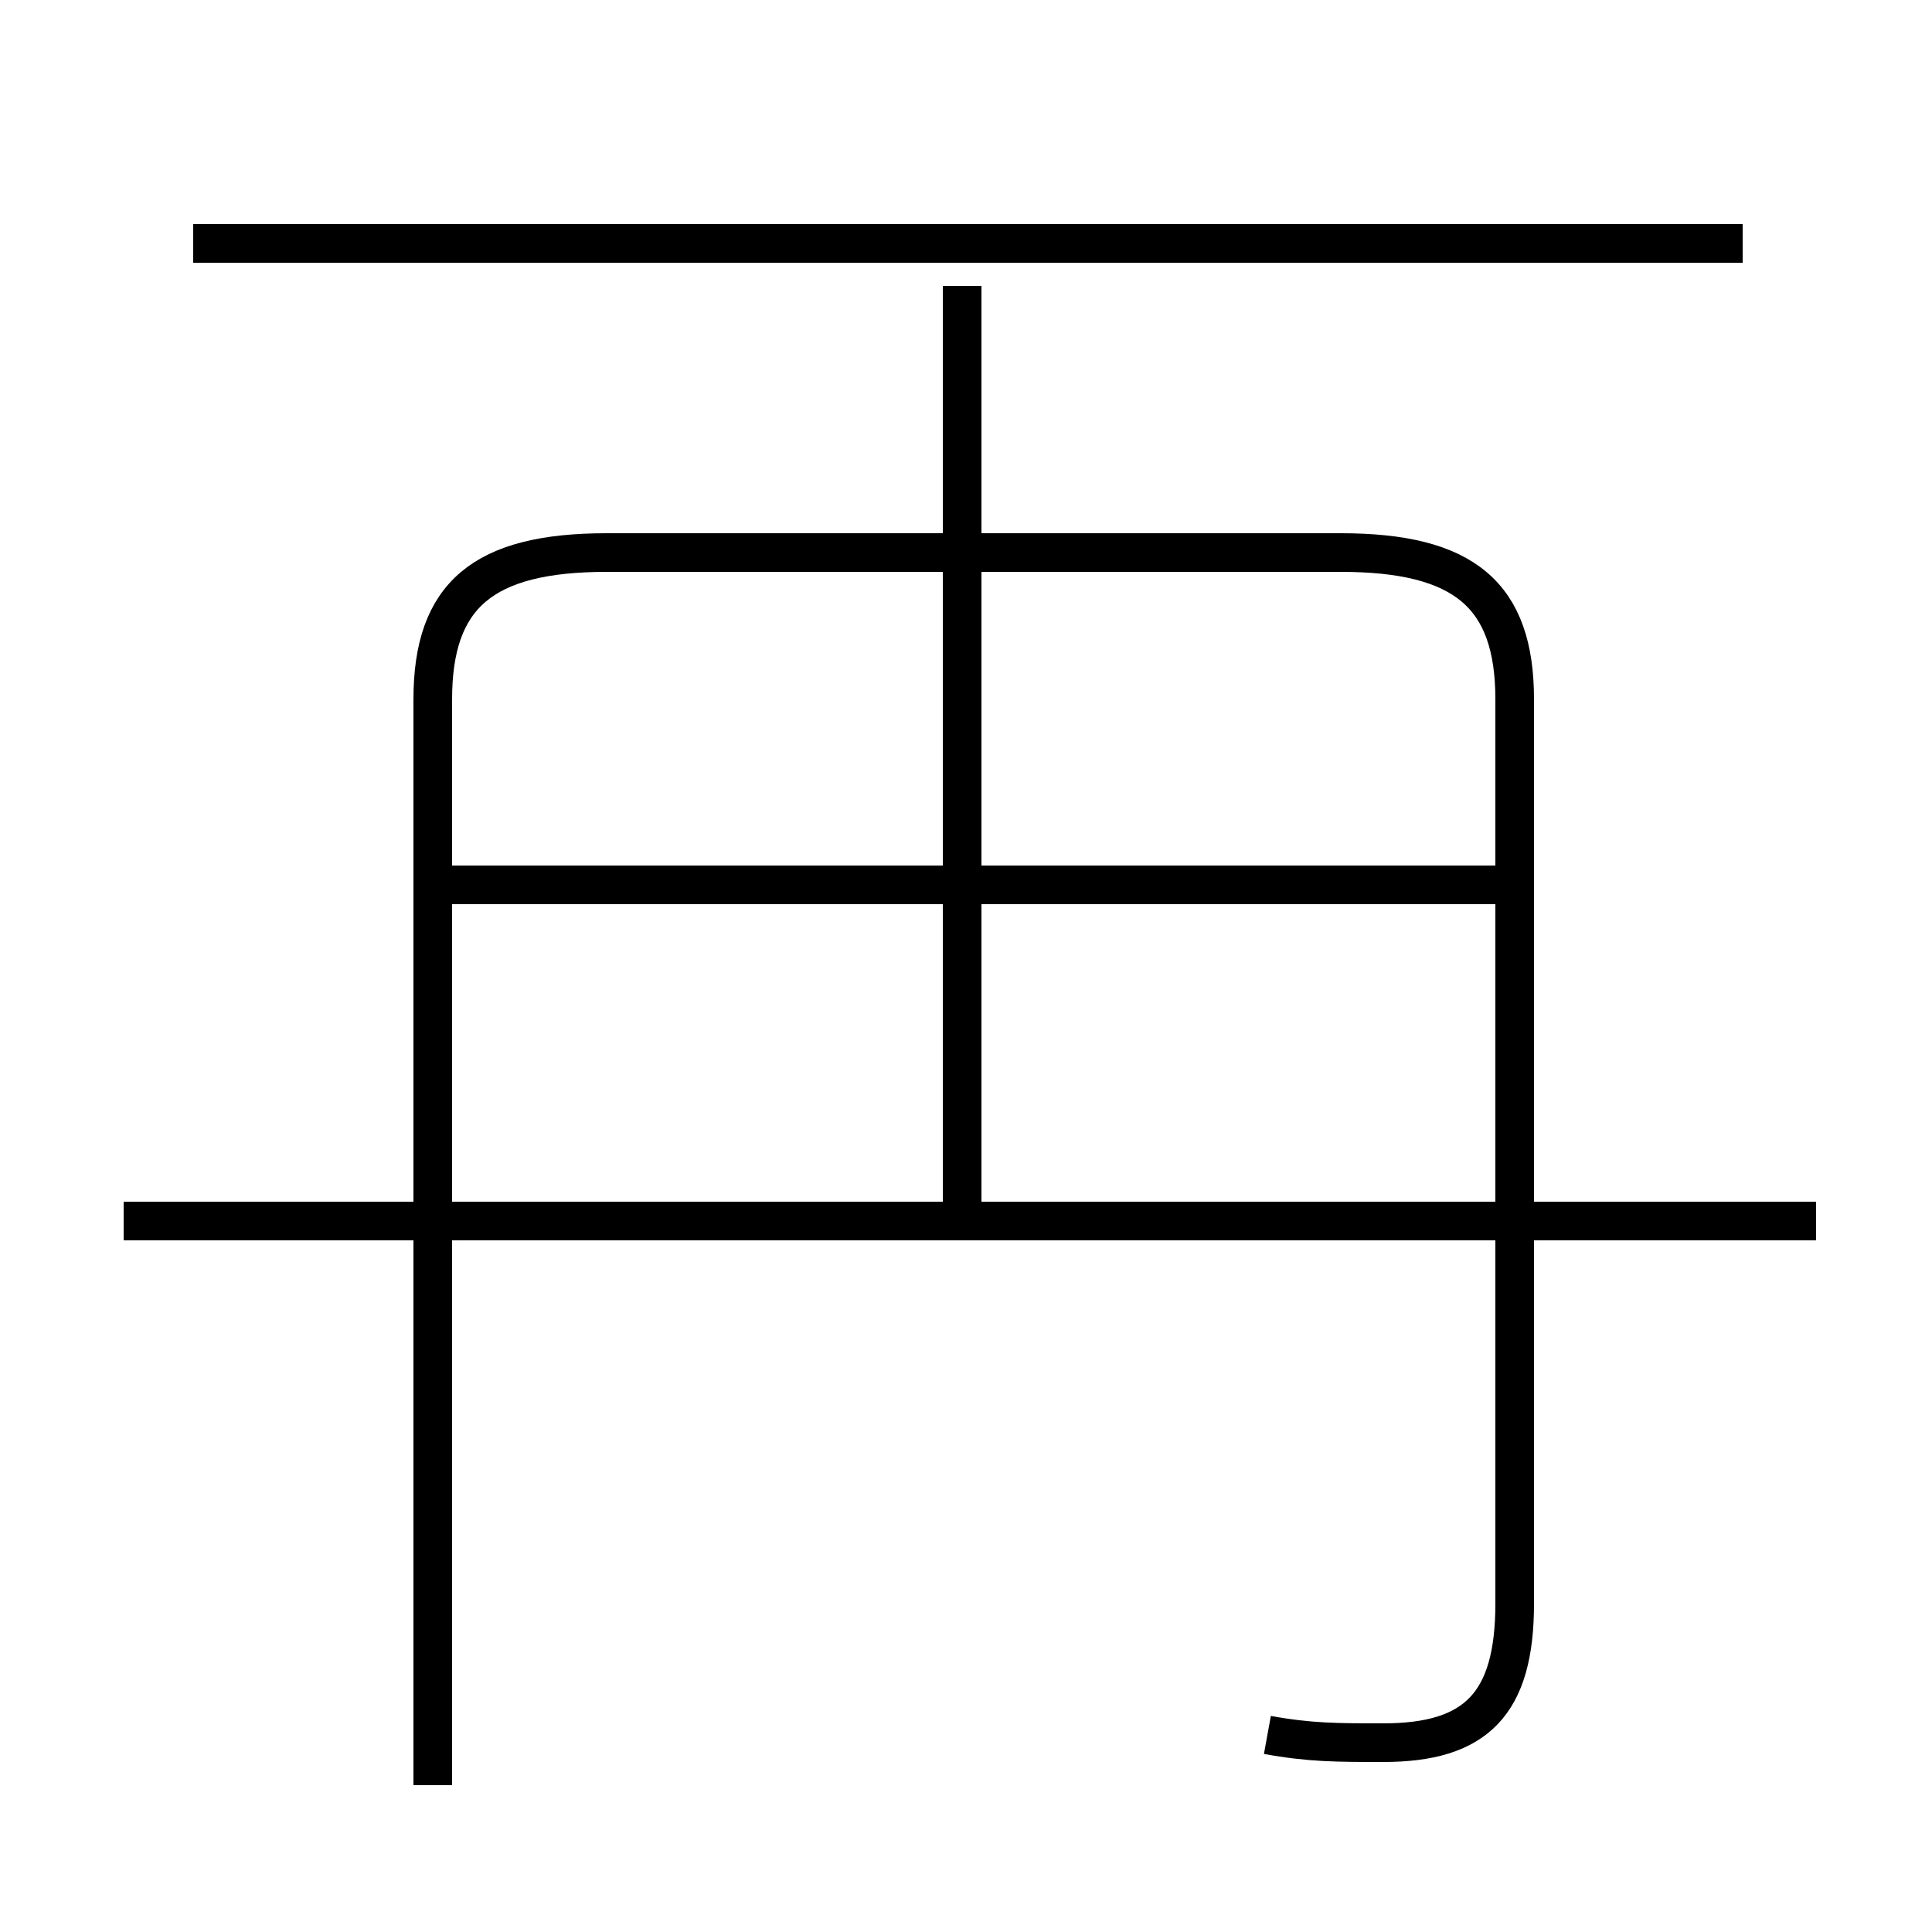 <?xml version='1.0' encoding='utf8'?>
<svg viewBox="0.0 -44.0 50.0 50.0" version="1.1" xmlns="http://www.w3.org/2000/svg">
<rect x="0.0" y="-44.0" width="50.0" height="50.0" fill="#808080" stroke="none"/>
<rect x="-1000" y="-1000" width="2000" height="2000" stroke="white" fill="white"/>
<g style="fill:none; stroke:#000000;  stroke-width:1">
<path d="M 32.8 -0.9 C 33.9 -1.1 34.6 -1.1 35.8 -1.1 C 38.2 -1.1 39.2 -0.1 39.2 2.5 L 39.2 25.9 C 39.2 28.6 37.9 29.7 34.7 29.7 L 15.7 29.7 C 12.5 29.7 11.2 28.6 11.2 25.9 L 11.2 -2.2 M 47.0 12.4 L 3.2 12.4 M 45.1 37.7 L 5.0 37.7 M 24.9 12.5 L 24.9 36.6 M 39.1 21.1 L 11.7 21.1 " transform="scale(1, -1)" />
</g>
</svg>